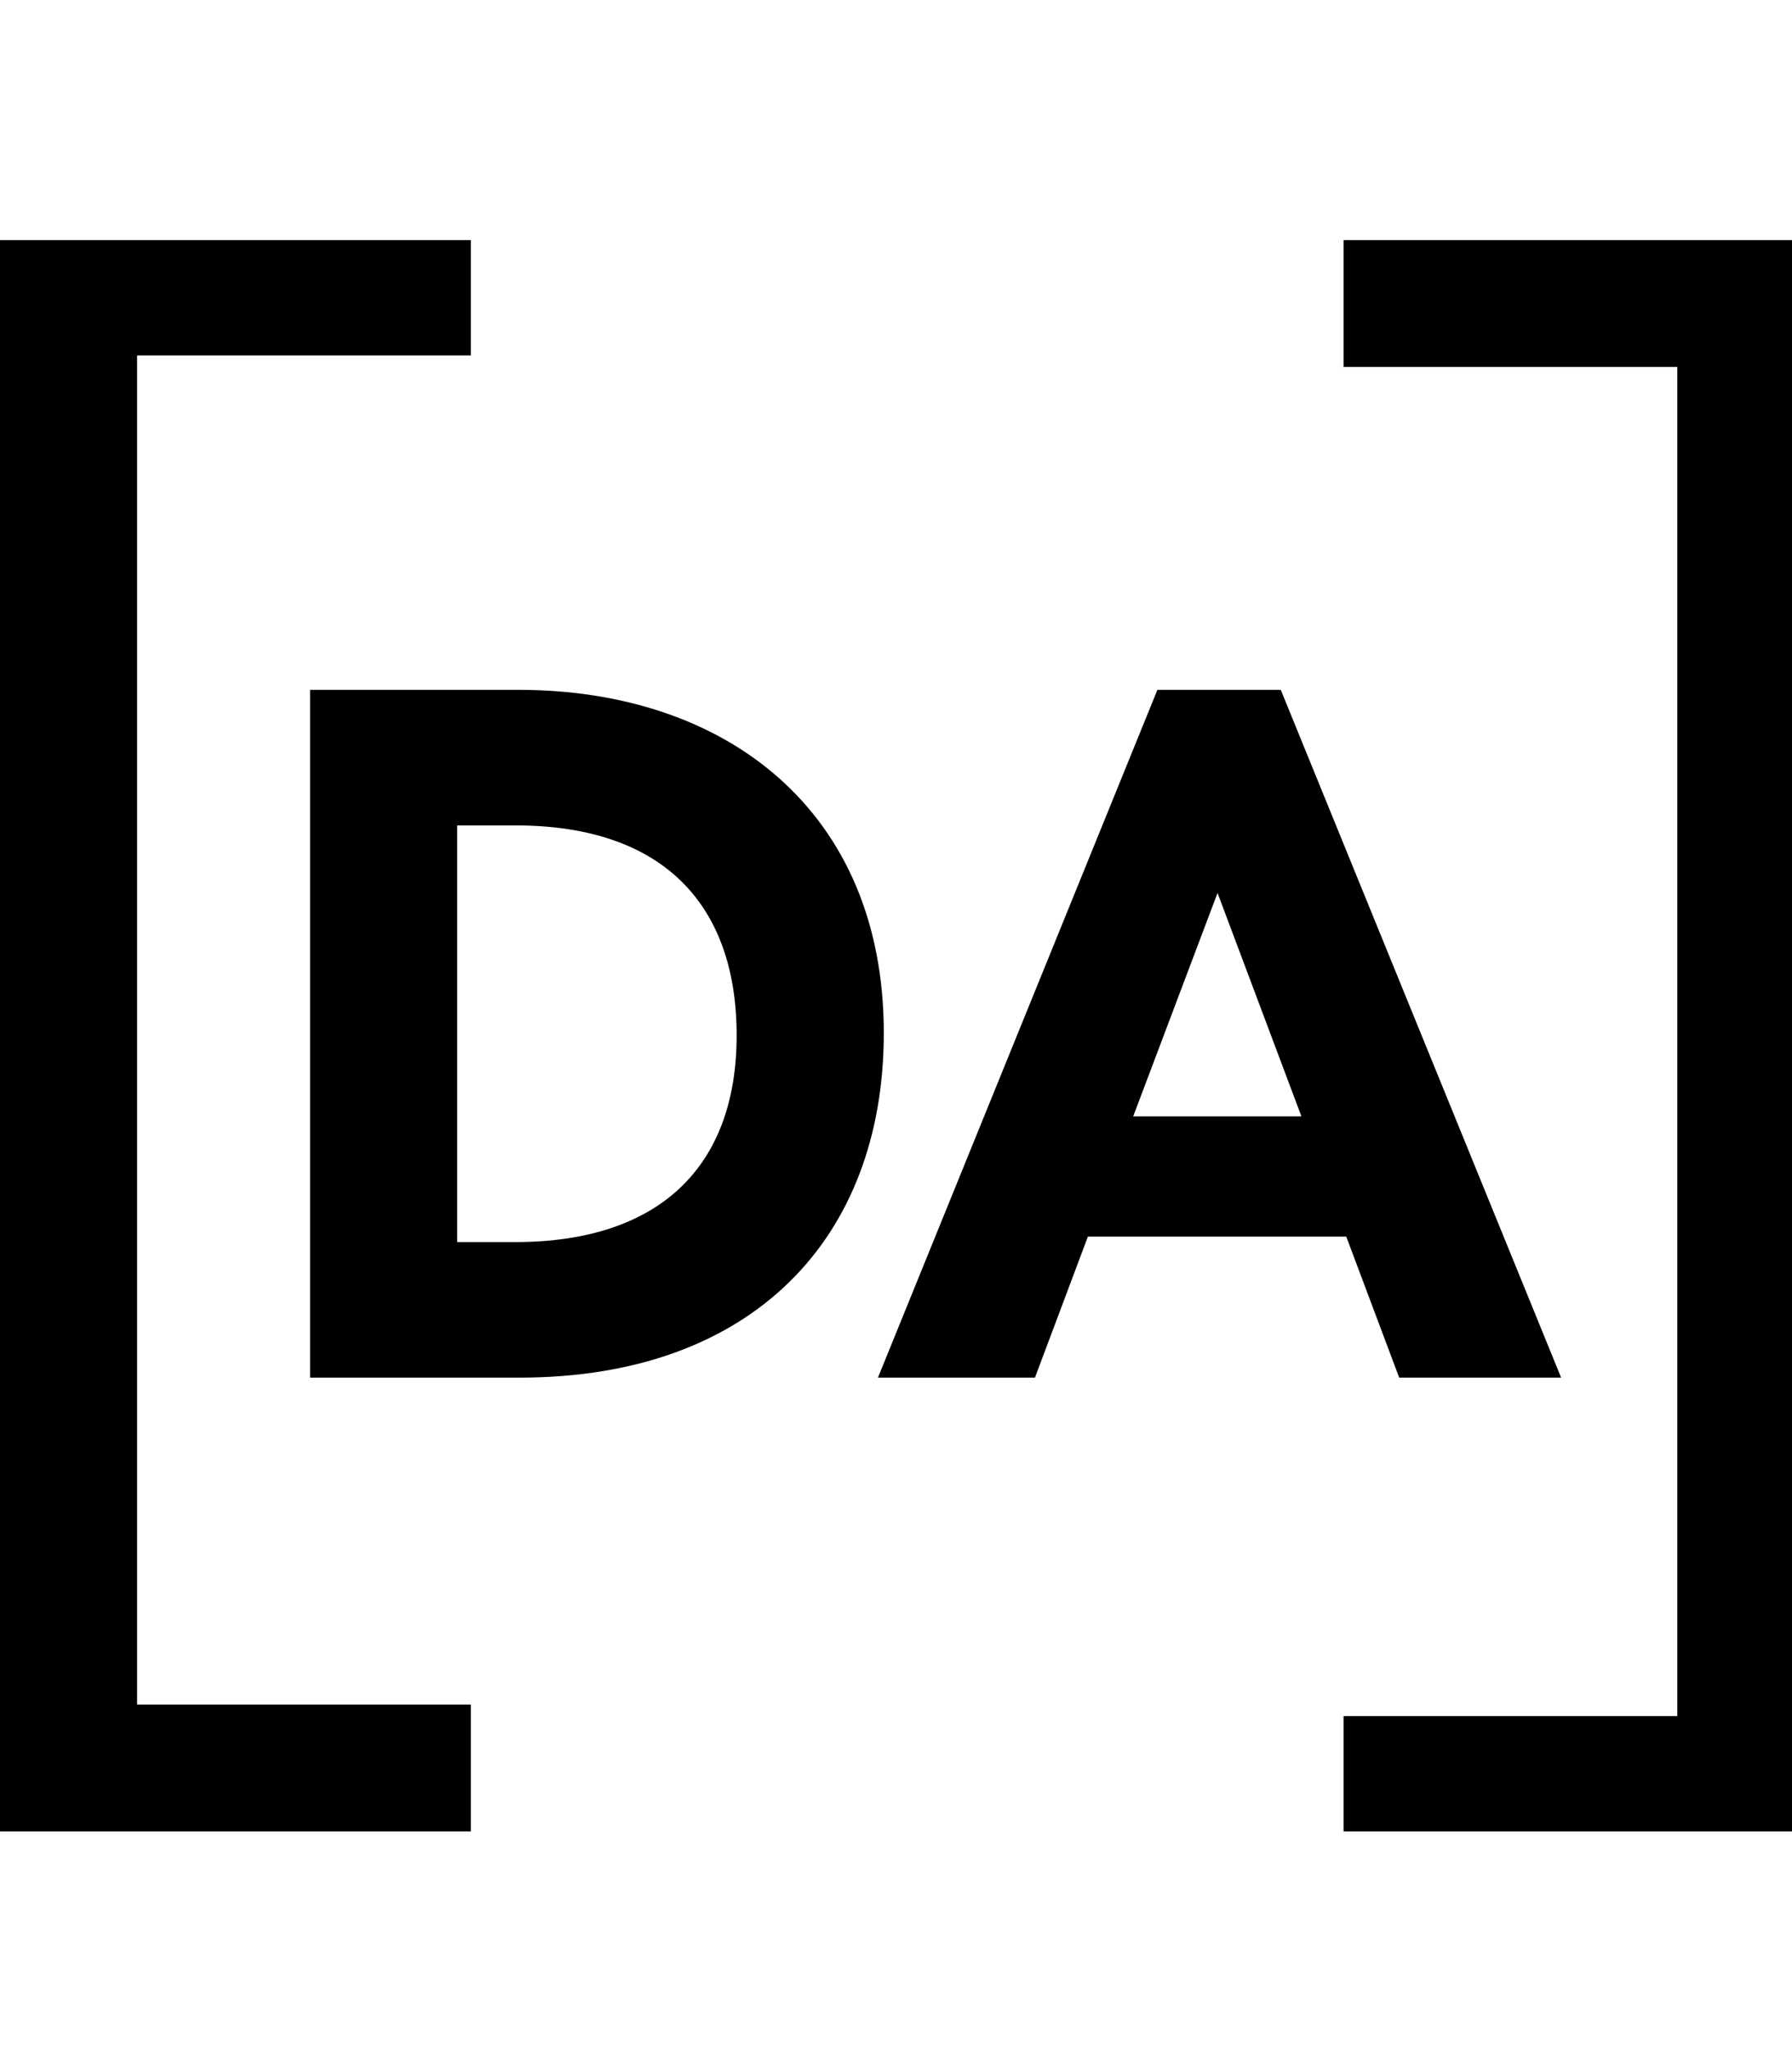 <svg height="80" width="70" class="" viewBox="0 0 80 70" xmlns="http://www.w3.org/2000/svg">
    <path d="M21.019,5.145 L6.12,5.145 L6.12,65.341 L21.019,65.341 L21.019,71 L0,71 L0,0 L21.019,0 L21.019,5.145 Z M59.981,65.855 L74.88,65.855 L74.88,5.659 L59.981,5.659 L59.981,0 L81,0 L81,71 L59.981,71 L59.981,65.855 Z M13.842,50.754 L13.842,20.065 L23.134,20.065 C32.426,20.065 39.455,25.471 39.455,35.379 C39.455,44.524 33.607,50.754 23.194,50.754 L13.842,50.754 Z M20.41,44.705 L23.014,44.705 C29.342,44.705 32.886,41.429 32.886,35.48 C32.886,29.692 29.642,26.115 23.014,26.115 L20.41,26.115 L20.41,44.705 Z M62.464,50.754 L60.101,44.463 L48.566,44.463 L46.203,50.754 L39.194,50.754 L51.67,20.065 L57.177,20.065 L69.693,50.754 L62.464,50.754 Z M50.589,39.097 L58.099,39.097 L54.354,29.129 L50.589,39.097 Z"></path>
</svg>
